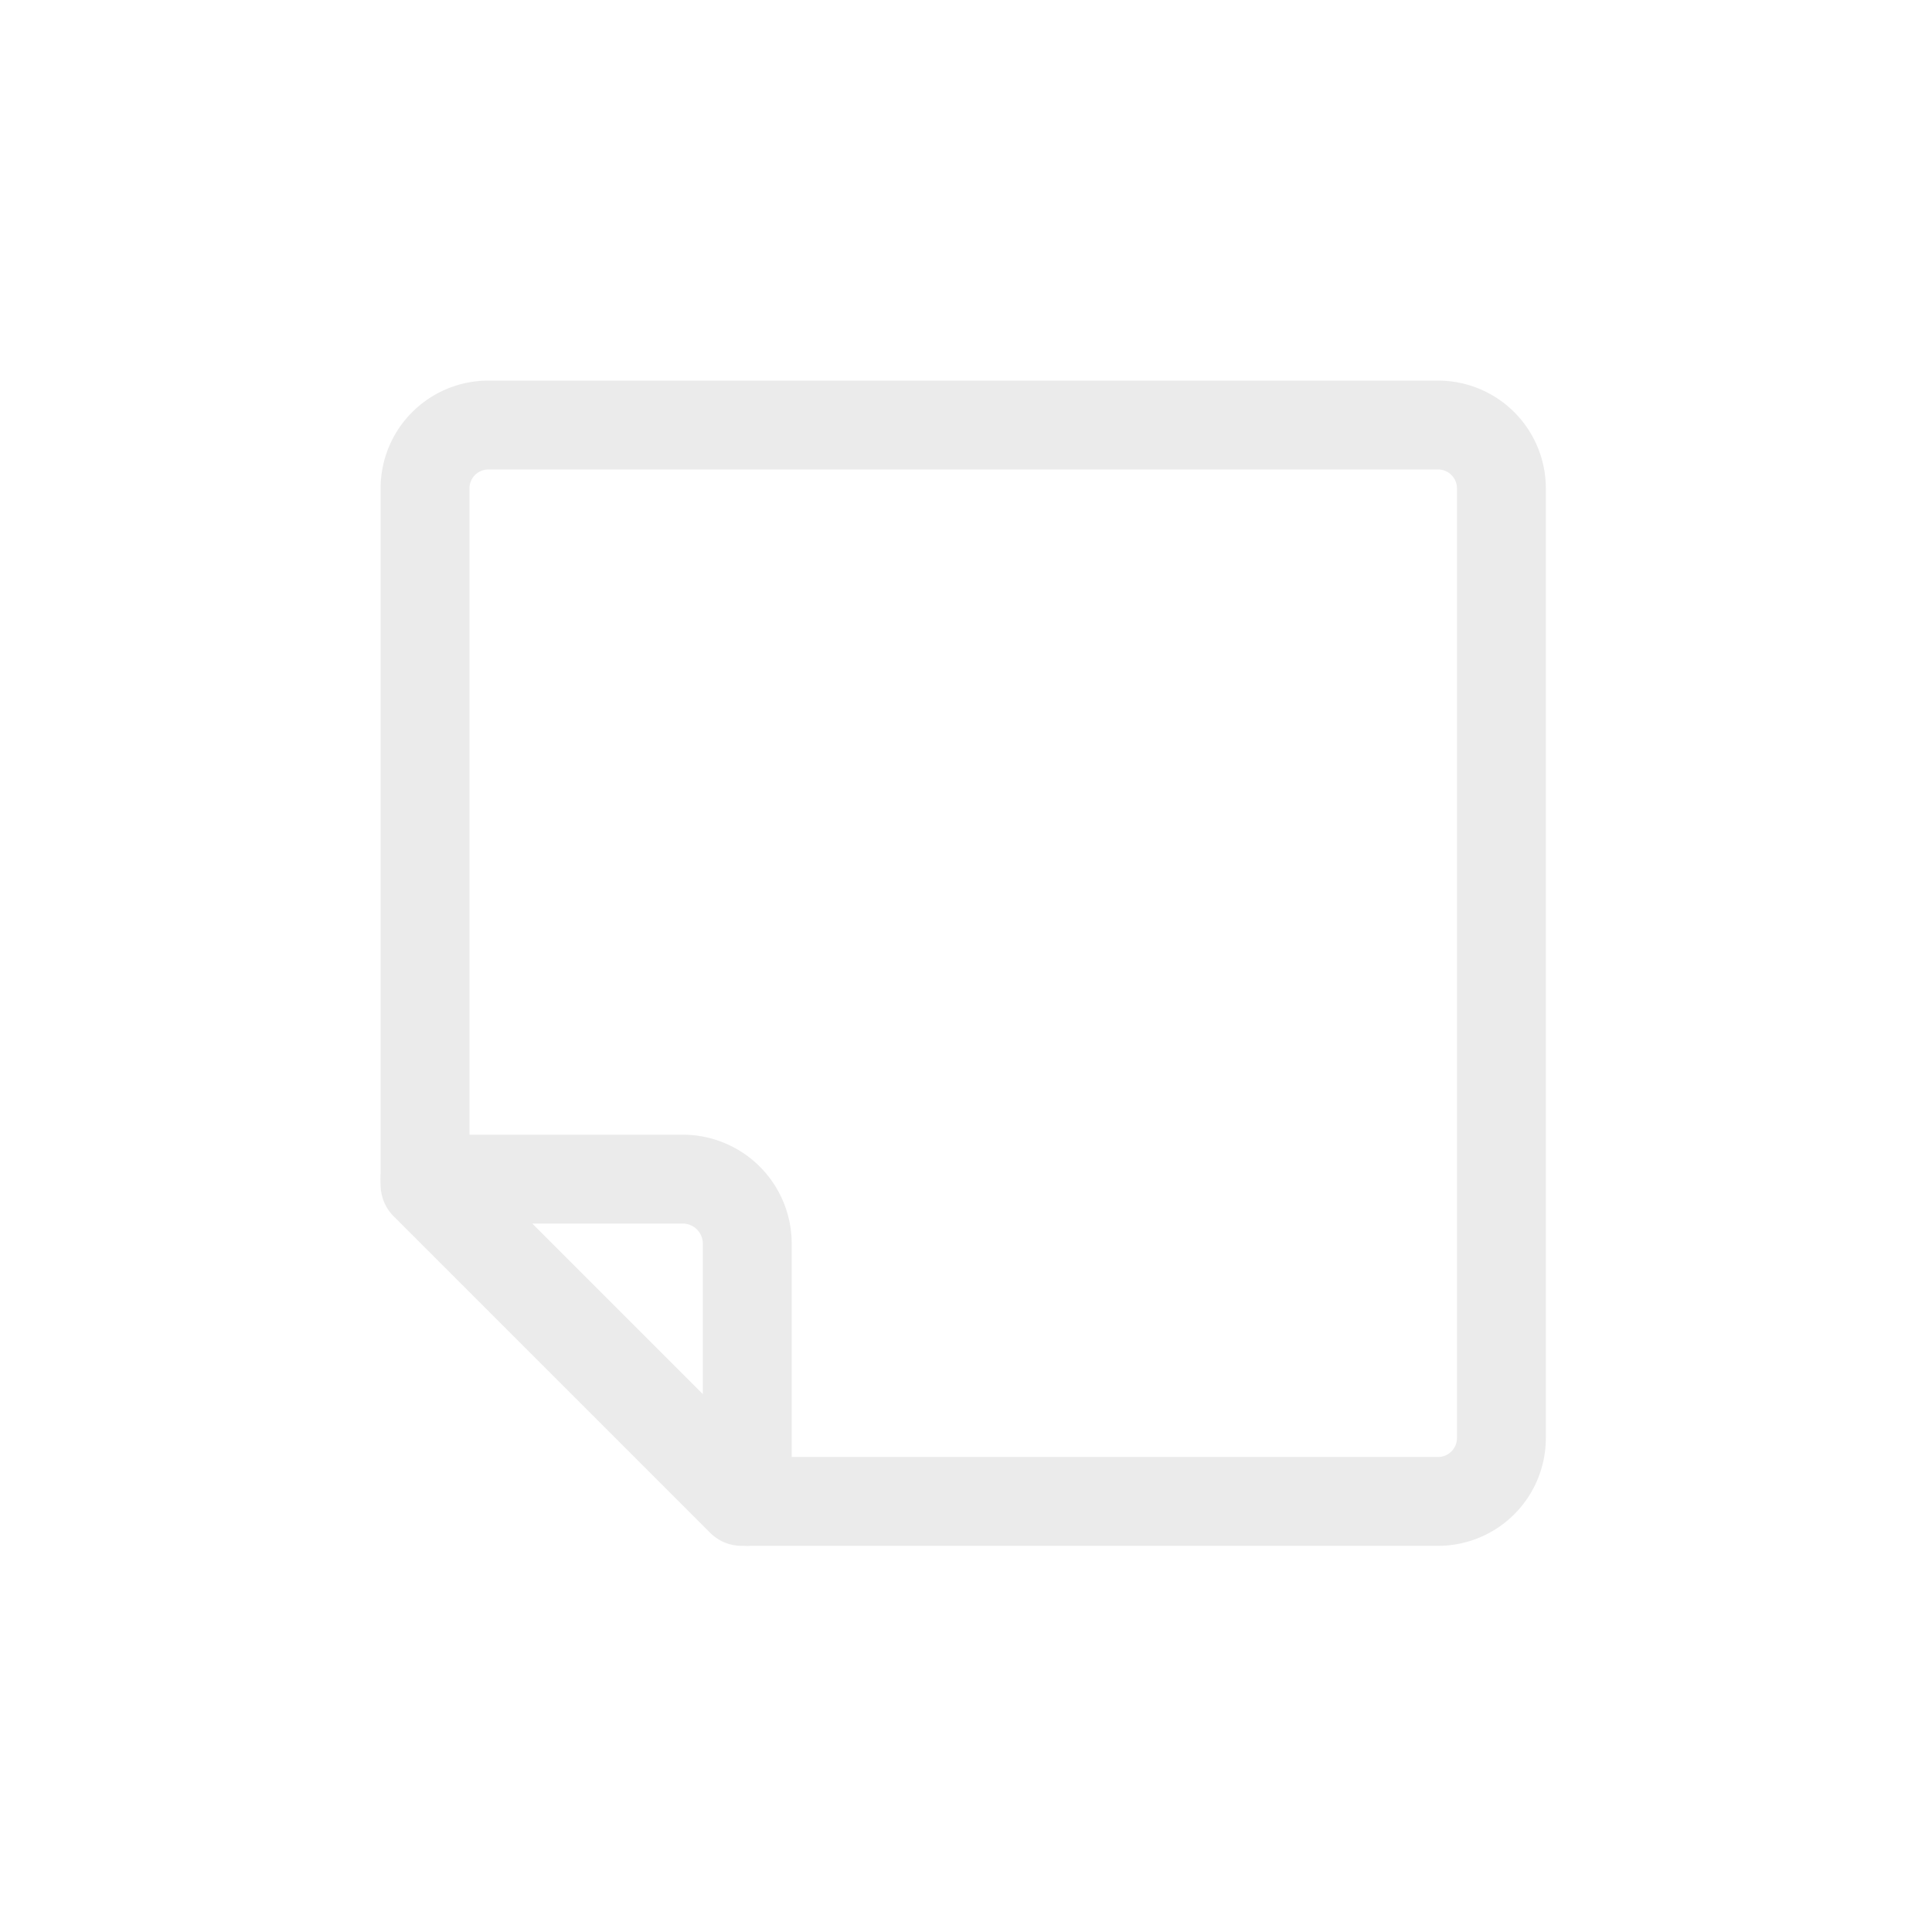 <svg id="ico_memo_L" xmlns="http://www.w3.org/2000/svg" width="50" height="50">
    <defs>
        <style>
            .cls-3{fill:none;stroke:#333;stroke-linecap:round;stroke-linejoin:round;stroke-width:2.3px}
        </style>
    </defs>
    <path id="사각형_171" data-name="사각형 171" style="fill:none" d="M0 0h50v50H0z"/>
    <g id="그룹_10221" data-name="그룹 10221" transform="translate(-976.5 -45.5)" style="opacity:.1">
        <path id="패스_24937" data-name="패스 24937" class="cls-3" d="M1012.717 53.5h-24.578a1.639 1.639 0 0 0-1.639 1.639v18.024l8.193 8.193h18.024a1.639 1.639 0 0 0 1.639-1.639V55.139a1.639 1.639 0 0 0-1.639-1.639z" transform="translate(1 3)"/>
        <path id="패스_24938" data-name="패스 24938" class="cls-3" d="M1006.839 73.839v-6.671a1.669 1.669 0 0 0-1.668-1.668H998.5z" transform="translate(-11 10.516)"/>
    </g>
</svg>
